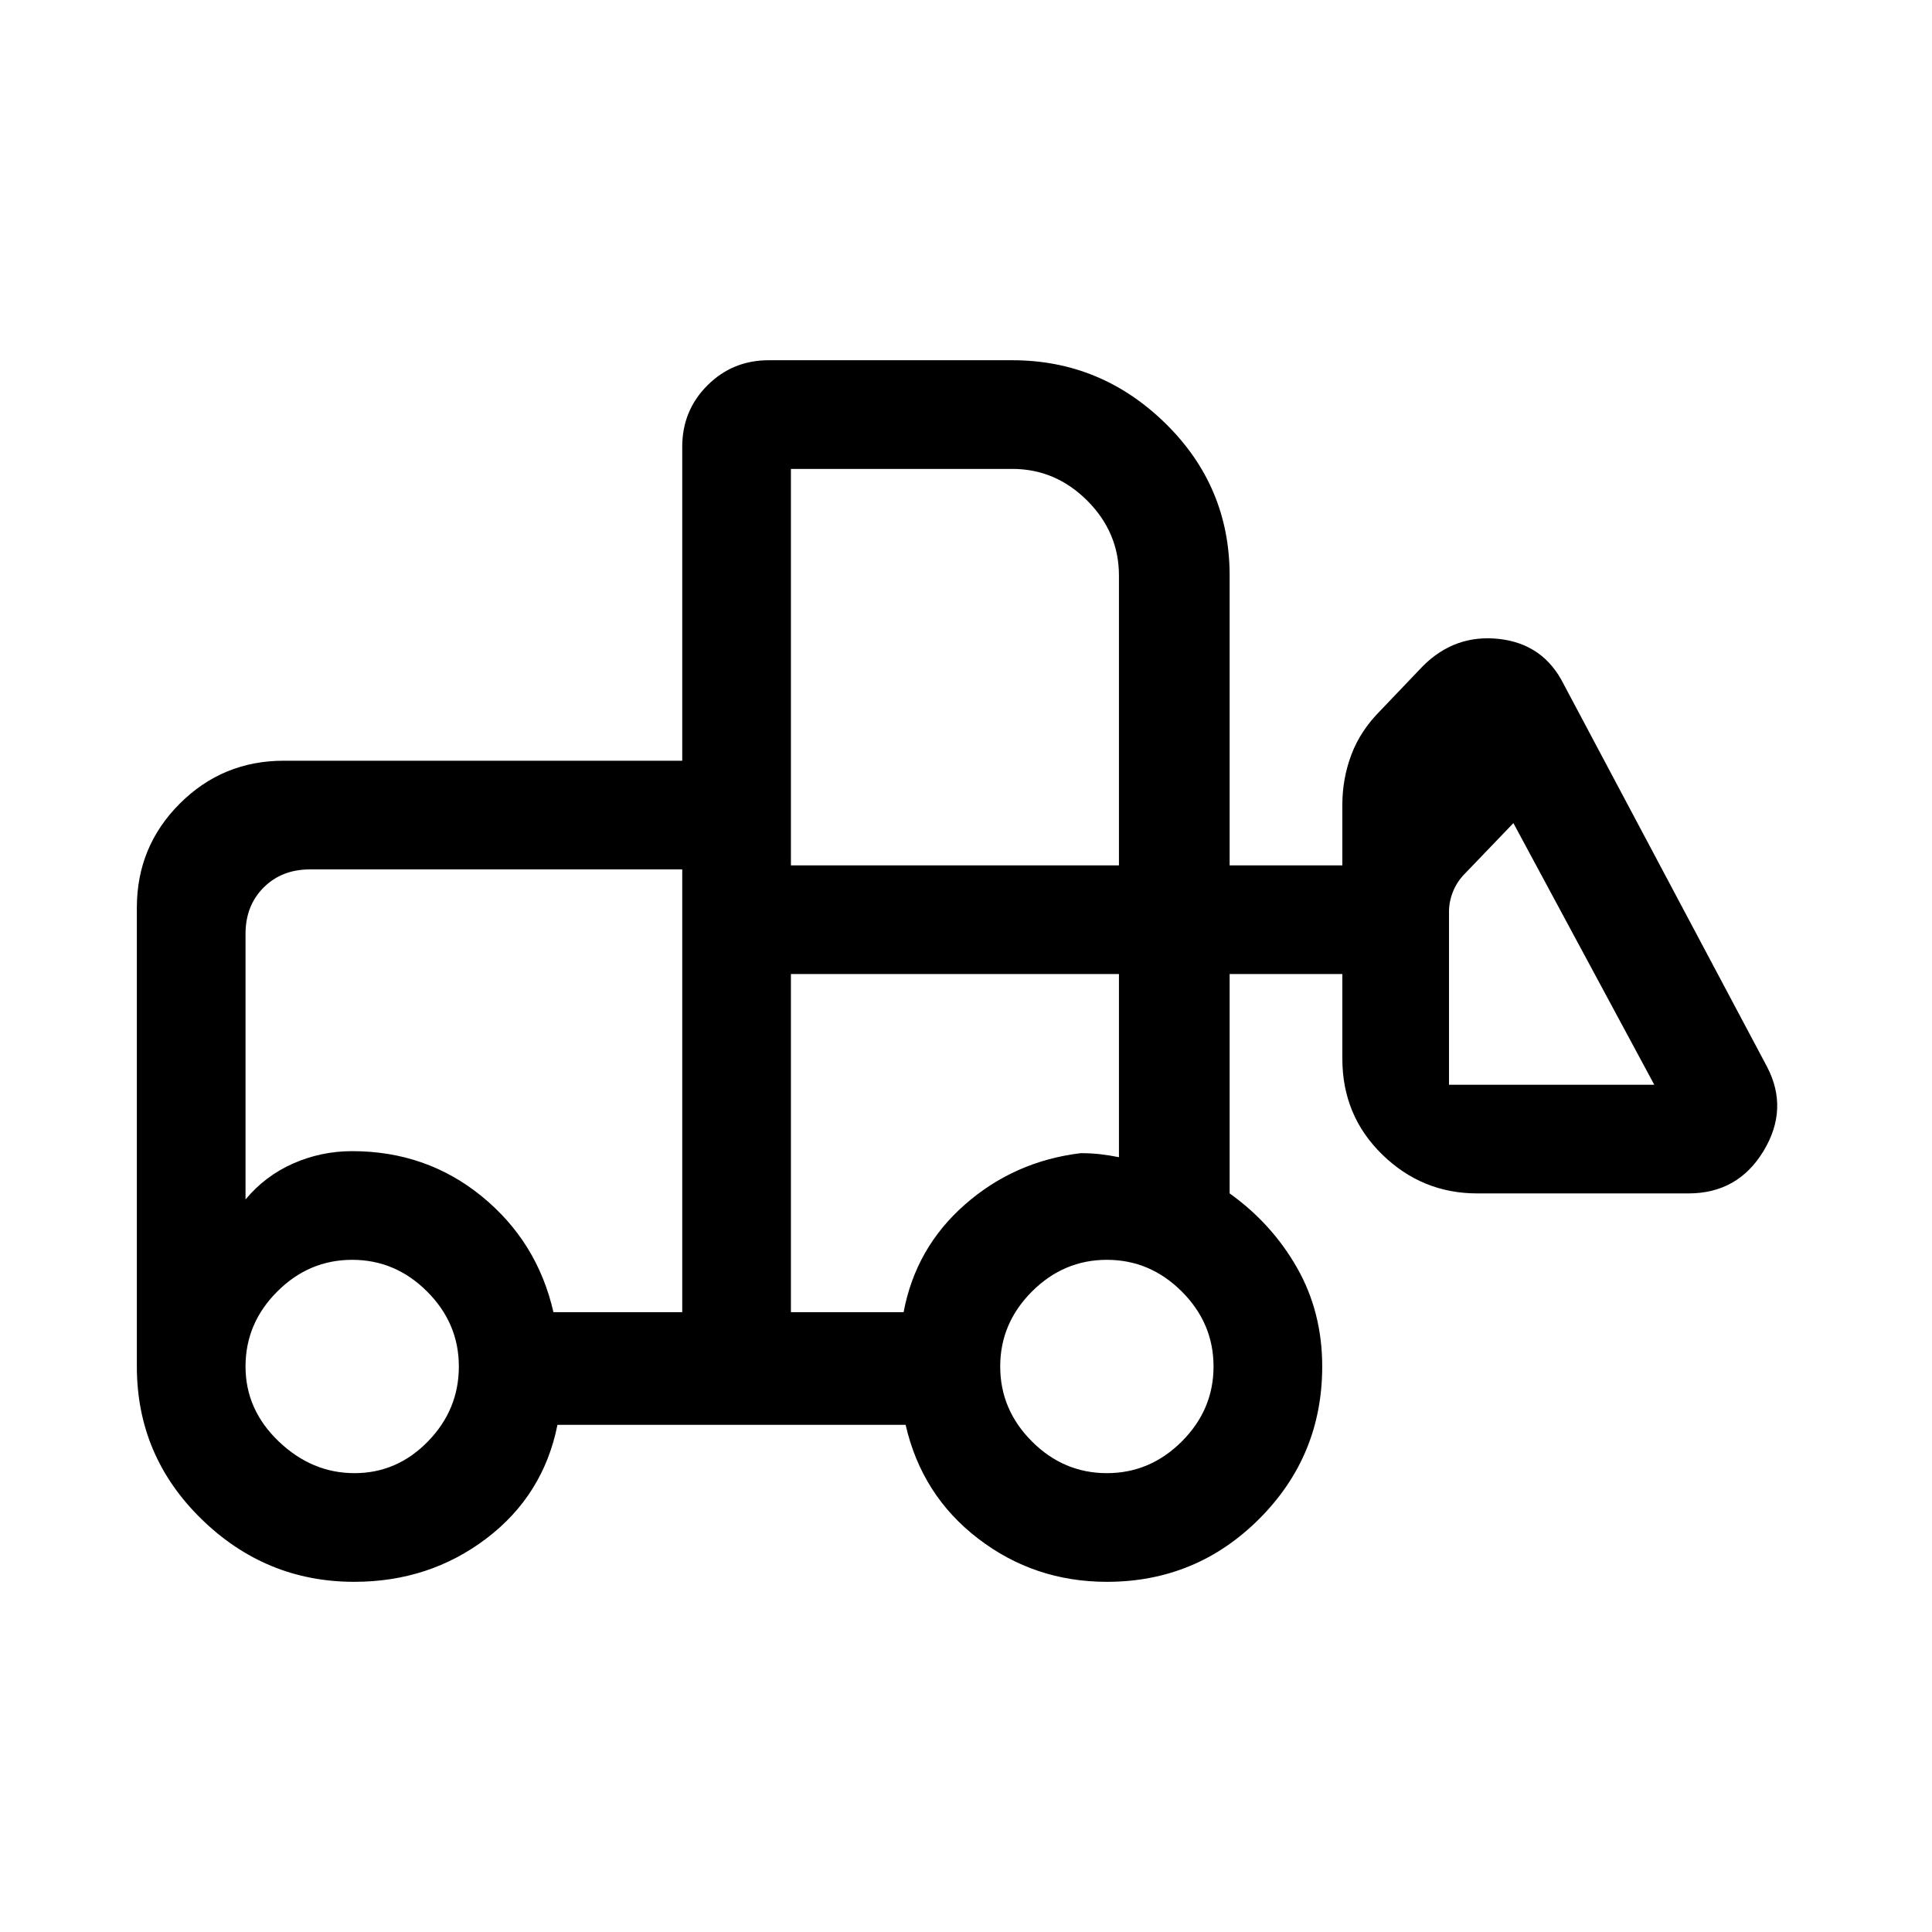 <svg xmlns="http://www.w3.org/2000/svg" height="24" viewBox="0 -960 960 960" width="24"><path d="M176-174q-44 0-76-31.29T68-281v-228q0-30.36 21.32-51.68T141-582h198v-156q0-18 12.5-30.5T382-781h121q44 0 76 31.29T611-674v144h56v-30q0-13.09 4.5-25.04Q676-597 686-607l21-22q16-16 38-13.5t32 22.5l101 190q11 21-1.75 42T839-367H734q-27.36 0-47.18-19.32T667-434v-42h-56v109q21 15 33.5 36.97Q657-308.07 657-281q0 44.42-31.29 75.71Q594.42-174 550-174q-36 0-64-21.5T450-252H277q-7 35-35.36 56.5T176-174Zm.14-54q21.14 0 36.5-15.76T228-281q0-21.48-15.76-37.24Q196.48-334 175-334q-21.48 0-37.24 15.76Q122-302.48 122-281q0 21.48 16.5 37.24Q155-228 176.14-228ZM550-228q21.47 0 37.24-15.76Q603-259.52 603-281q0-21.48-15.76-37.24Q571.47-334 550-334q-21.47 0-37.24 15.76Q497-302.48 497-281q0 21.48 15.76 37.24Q528.53-228 550-228Zm-211-80v-220H154q-14 0-23 9t-9 23v132q9.75-11.71 23.66-17.86Q159.57-388 175-388q36.9 0 64.45 22.5Q267-343 275-308h64Zm54 0h56q6-32 30.5-53.5T537-387q5 0 9.5.5t9.5 1.5v-91H393v168Zm429-113-70-130-24 25q-4 4-6 9t-2 10v86h102ZM393-530h163v-144q0-21.47-15.76-37.24Q524.47-727 503-727H393v197Zm-54 222v-80 24-164 220Zm54 0v-168 91-2 79Z"/></svg>